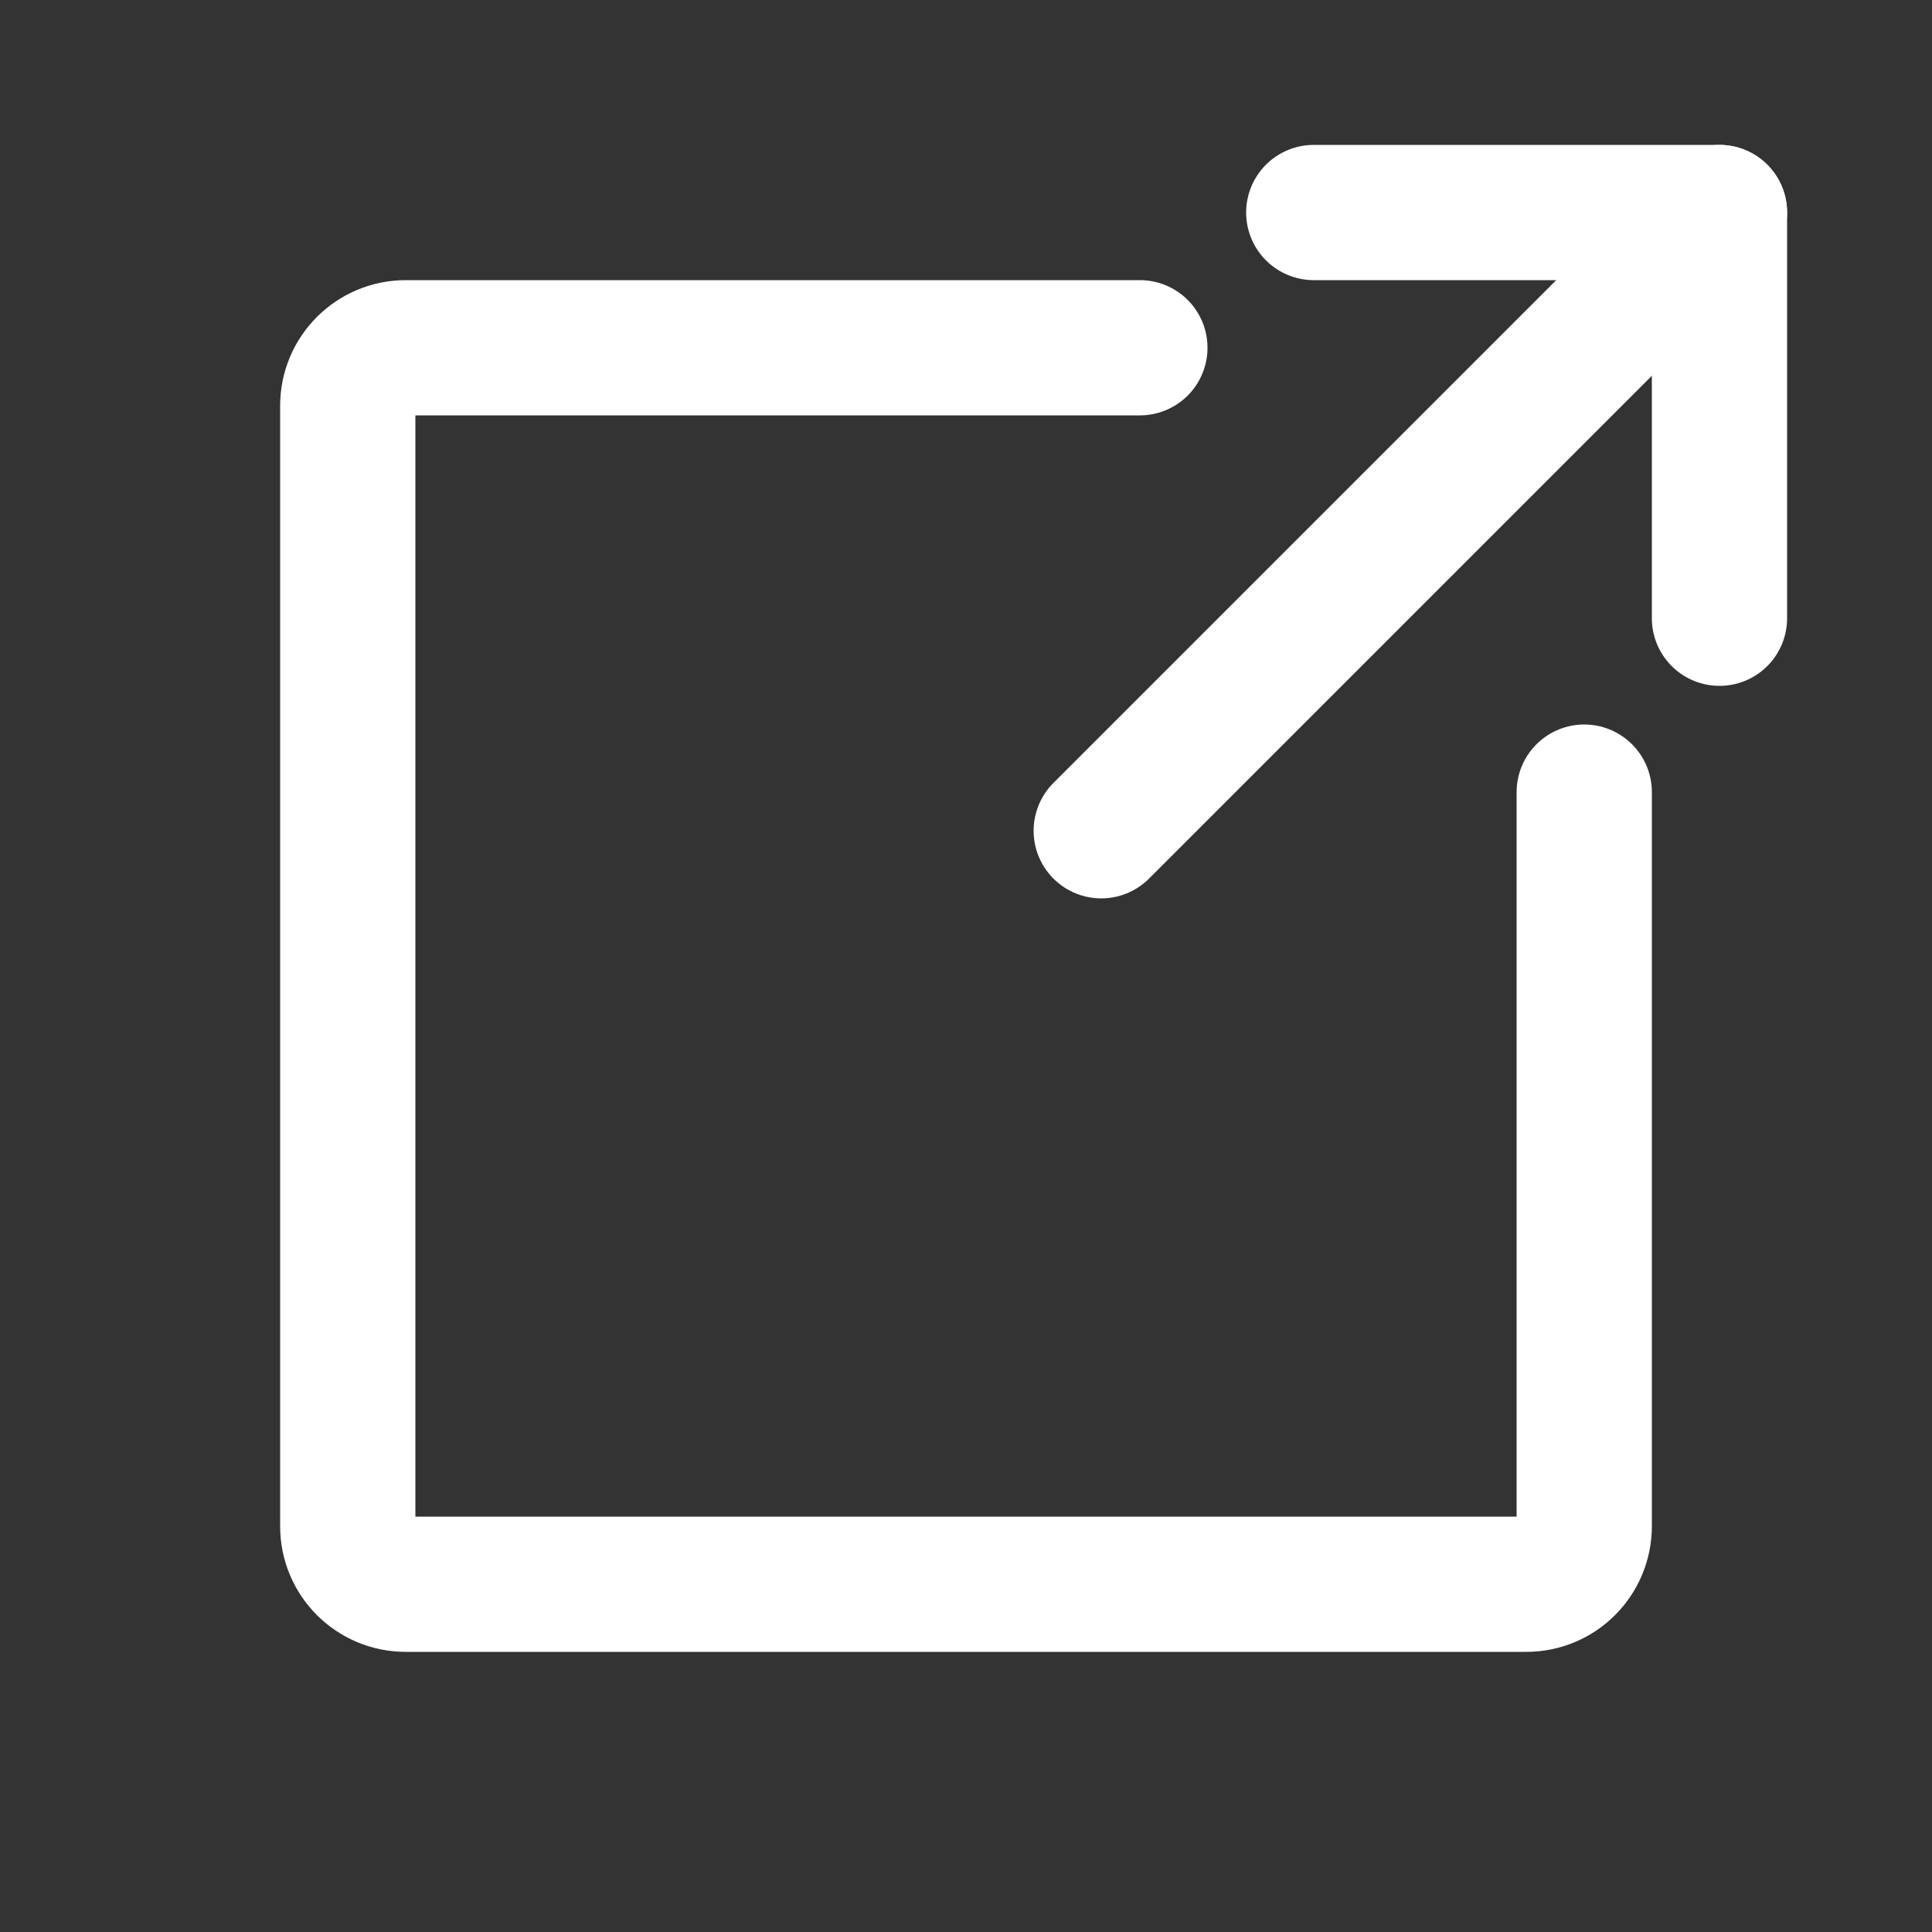 <svg viewBox="0 0 100 100" width="25" height="25" xmlns="http://www.w3.org/2000/svg" xmlns:xlink="http://www.w3.org/1999/xlink">
	<rect x="0" y="0" width="100" height="100" fill="#333333" stroke="none"/>
	<g fill="none" stroke="#fff" stroke-width="7px" stroke-linecap="round" stroke-linejoin="round">
		<path d="M82,41 L82,78.993 C82,80.654 80.663,82 78.999,82 L21.001,82 C19.344,82 18,80.663 18,78.999 L18,21.001 C18,19.344 19.341,18 21.007,18 L59,18"></path>
		<polyline points="68 11 89 11 89 32"></polyline>
		<line x1="89" y1="11" x2="57" y2="43"></line>
	</g>
</svg>